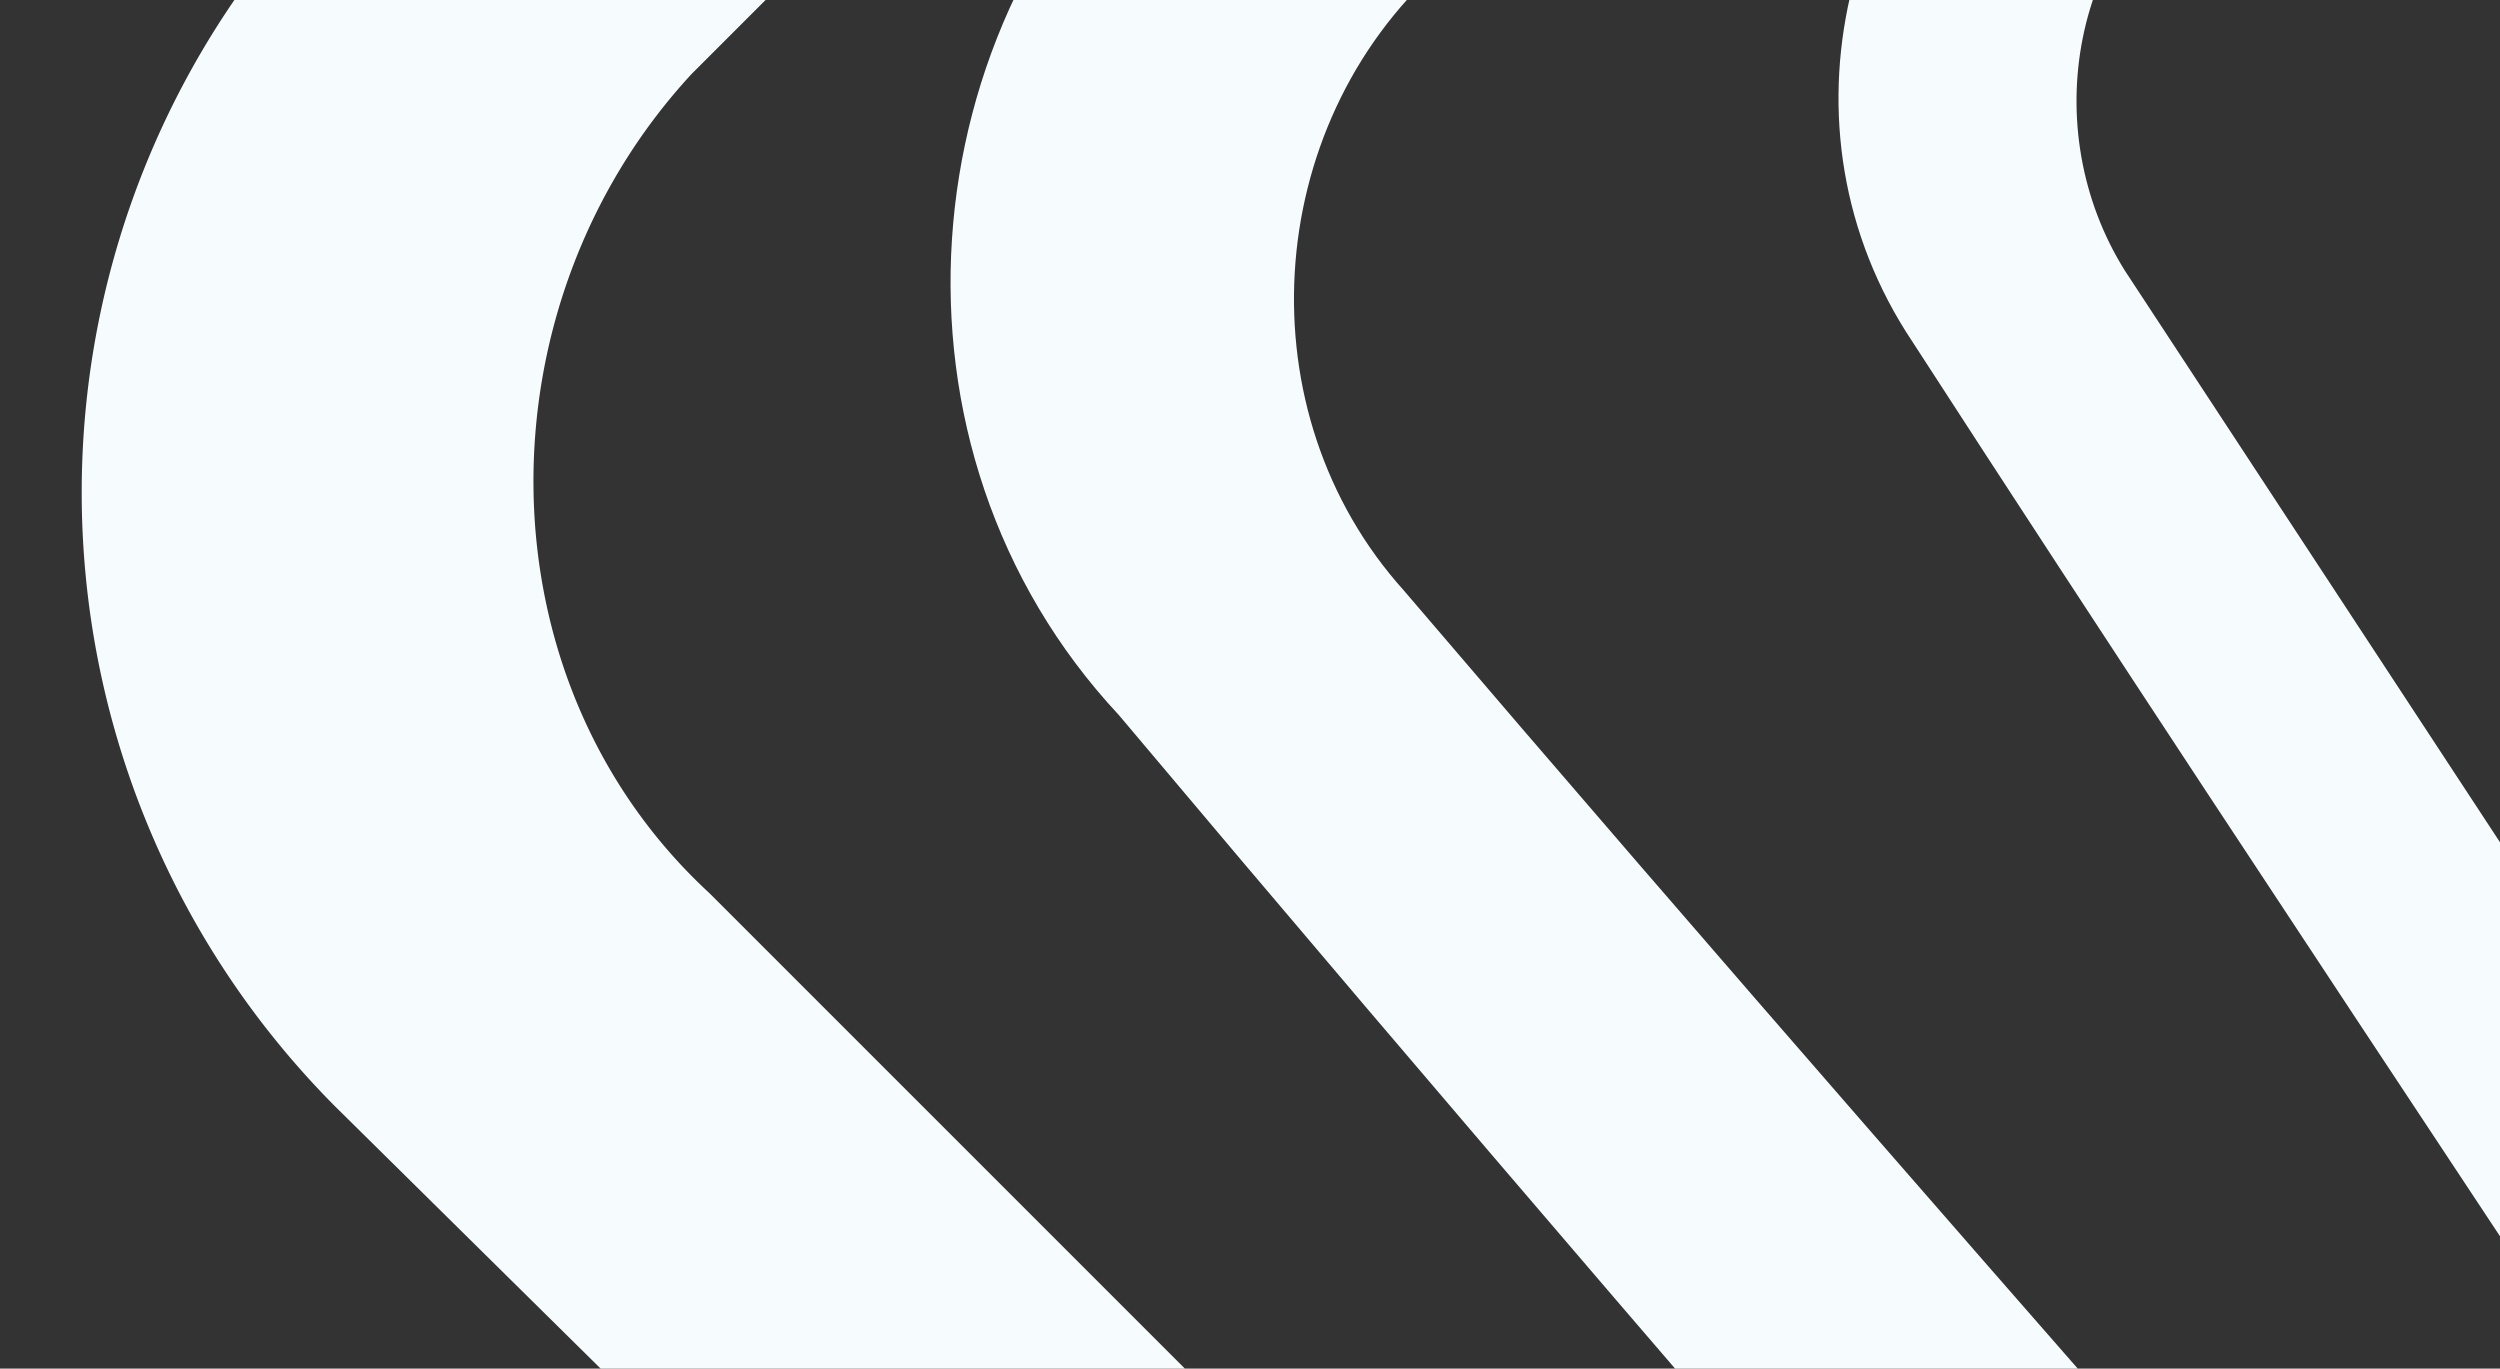 <svg xmlns="http://www.w3.org/2000/svg" xmlns:xlink="http://www.w3.org/1999/xlink" width="274" height="150" viewBox="0 0 274 150">
  <rect x="0" y="0" width="274" height="150" fill="#333333" stroke="none"/>
  <defs>
    <clipPath id="clip-path">
      <rect id="Rectangle_2622" data-name="Rectangle 2622" width="274" height="150" rx="6" transform="translate(-9078.449 19022)" fill="#f6fbfd" stroke="rgba(112,112,112,0.2)" stroke-width="1" opacity="0.004"/>
    </clipPath>
  </defs>
  <g id="Mask_Group_9" data-name="Mask Group 9" transform="translate(9078.449 -19022)" clip-path="url(#clip-path)">
    <g id="Website" transform="translate(-9069.494 18670.217)">
      <path id="Path_5397" data-name="Path 5397" d="M779.135,469.181,472.747,779.466a95.4,95.4,0,0,1-134.651,0L27.809,473.082a95.405,95.405,0,0,1,0-134.653L334.193,28.142a95.4,95.4,0,0,1,134.652,0L779.135,334.527A95.413,95.413,0,0,1,779.135,469.181ZM740.1,447.712,449.329,740.438c-23.417,23.417-64.4,23.417-89.767,0L68.79,449.665c-25.369-23.418-25.369-64.4-1.952-89.769L357.611,69.124c25.369-25.369,64.4-25.369,89.77-1.952L740.1,357.944A66.134,66.134,0,0,1,740.1,447.712Z" fill="#f6fbfd" fill-rule="evenodd"/>
      <path id="Path_5398" data-name="Path 5398" d="M615.794,402.69C531.88,474.9,447.966,549.049,364.052,623.207c-31.225,25.37-76.11,21.469-103.431-7.807C188.416,531.486,114.259,447.573,42.054,361.71,14.733,332.436,18.636,285.6,47.908,260.23,131.823,186.074,215.737,113.869,301.6,39.712c29.272-25.369,76.107-21.466,101.477,7.806C477.238,131.432,549.443,215.346,623.6,299.26,648.967,330.484,647.018,375.367,615.794,402.69Zm-29.272-19.516C506.51,453.427,428.45,521.73,348.438,590.034c-19.514,17.563-50.738,15.61-68.3-3.906-68.3-80.008-138.556-158.068-206.858-238.08-17.563-19.516-15.612-50.739,3.9-68.3,80.011-70.254,158.071-138.556,238.082-208.81,21.466-17.563,50.738-13.661,68.3,5.854C453.82,156.8,522.12,234.861,592.376,314.872,609.939,334.387,606.034,365.611,586.522,383.174Z" transform="translate(71.624 68.451)" fill="#f6fbfd" fill-rule="evenodd"/>
      <path id="Path_5399" data-name="Path 5399" d="M453.765,336.66q-99.006,64.061-198.011,128.126c-23.3,15.529-54.356,9.7-69.886-13.589C143.16,385.193,98.511,319.19,55.8,253.185c-15.53-23.3-7.765-54.356,15.53-69.886,66-42.708,130.066-85.416,196.069-130.066,23.3-15.53,56.3-7.765,71.826,15.53,42.711,66,85.419,132.007,128.126,196.069C482.884,288.126,477.062,321.13,453.765,336.66ZM434.35,319.19q-93.178,61.15-186.361,122.3c-15.53,9.707-36.885,5.822-46.591-9.707Q140.248,338.6,79.1,245.42c-9.707-15.53-5.824-36.884,9.706-46.591l186.365-122.3c15.53-9.706,36.881-5.824,46.589,9.706L444.058,272.6C453.765,288.126,449.884,309.482,434.35,319.19Z" transform="translate(144.824 136.015)" fill="#f6fbfd" fill-rule="evenodd"/>
      <path id="Path_5400" data-name="Path 5400" d="M291.3,274.22,150.527,312.268c-16.336,4.083-34.435-6.125-40.44-24.144l-.035-.1L72.032,149.238c-6.067-18.306,6.117-36.5,22.331-40.571L235.131,68.718c16.159-4.039,36.381,5.96,40.484,24.294l38.011,138.734c6.052,18.249-4.156,36.417-22.215,42.441Zm-8.719-17.192L149.4,293.179l-.108.04c-4.015,1.61-8.565.863-12.675-1.731a23.325,23.325,0,0,1-9.37-12.2L91.123,148.117l-.031-.1c-3.375-10.126,3.333-20.527,12.043-24.072L236.051,87.865c10.647-1.732,20.646,3.632,22.3,13.573l.016.1,36.163,131.327.033.1A18.538,18.538,0,0,1,282.583,257.028Z" transform="translate(213.787 204.829)" fill="#f6fbfd" fill-rule="evenodd"/>
    </g>
  </g>
</svg>
